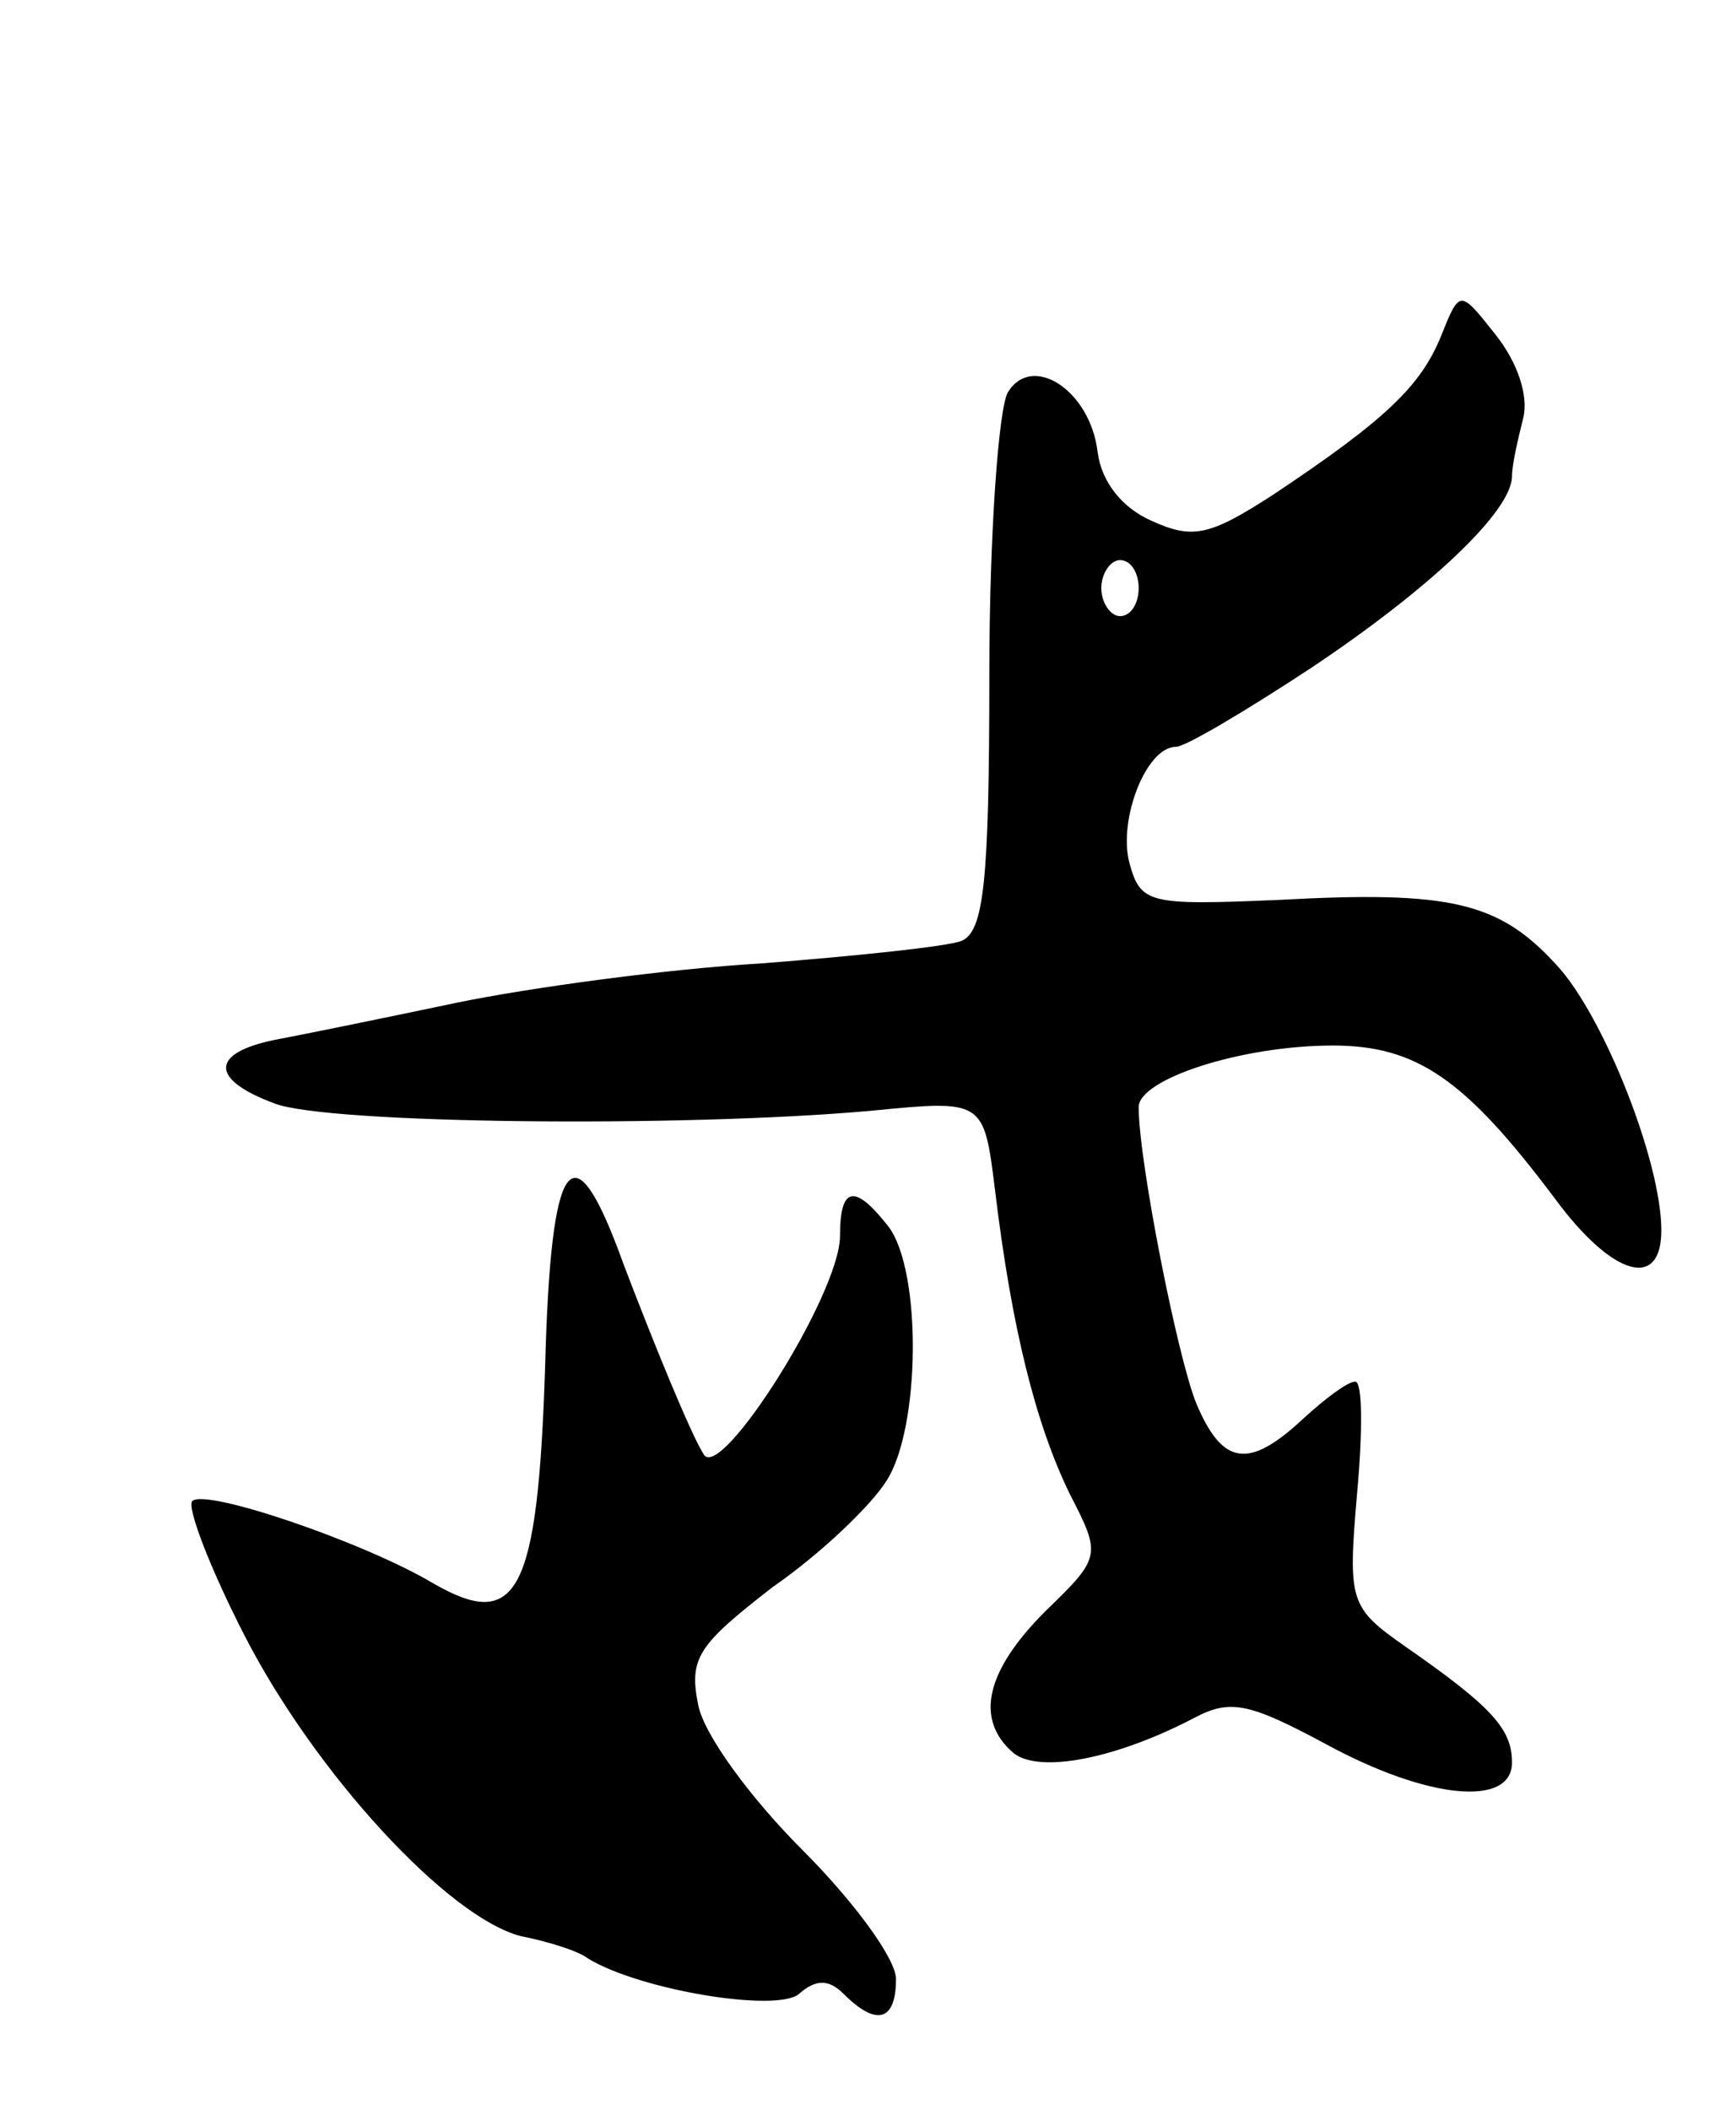 <svg version="1.0" xmlns="http://www.w3.org/2000/svg"
 width="93pt" height="113pt" viewBox="0 0 93 113"
 preserveAspectRatio="xMidYMid meet">
<g transform="translate(0,113) scale(0.1,-0.1)"
fill="#000000" stroke="none">
<path d="M772 950 c-11 -27 -30 -45 -90 -85 -34 -22 -43 -24 -65 -14 -16 7
-27 21 -29 37 -4 33 -35 53 -48 32 -5 -8 -10 -76 -10 -151 0 -112 -3 -138 -15
-143 -8 -3 -56 -8 -107 -12 -51 -3 -124 -13 -163 -21 -38 -8 -82 -17 -98 -20
-34 -7 -35 -21 0 -34 28 -11 218 -13 319 -4 61 6 61 6 67 -42 9 -75 22 -126
40 -163 17 -33 17 -34 -13 -63 -32 -32 -38 -58 -17 -76 14 -11 55 -3 97 19 19
10 29 8 70 -14 55 -30 100 -34 100 -10 0 18 -11 30 -57 62 -30 21 -31 24 -26
82 3 33 3 60 -1 60 -4 0 -16 -9 -28 -20 -29 -27 -43 -25 -57 8 -10 24 -31 130
-31 159 0 15 55 33 104 33 45 0 71 -18 119 -82 31 -42 57 -49 57 -17 0 37 -31
115 -56 142 -31 34 -57 40 -149 35 -70 -3 -74 -2 -80 20 -6 23 9 62 25 62 5 0
37 19 72 42 63 42 108 84 108 103 0 6 3 19 6 31 3 12 -3 30 -15 45 -19 24 -19
24 -29 -1z m-162 -135 c0 -8 -4 -15 -10 -15 -5 0 -10 7 -10 15 0 8 5 15 10 15
6 0 10 -7 10 -15z"/>
<path d="M292 397 c-4 -121 -15 -141 -60 -115 -37 22 -122 51 -129 44 -3 -3 9
-35 28 -72 38 -74 109 -151 148 -161 15 -3 31 -8 36 -12 28 -17 101 -29 113
-19 9 8 16 8 24 0 18 -18 28 -14 28 8 0 11 -23 42 -50 69 -28 28 -53 62 -56
78 -5 25 0 32 40 63 26 18 53 44 61 57 18 28 19 112 1 136 -18 23 -26 22 -26
-5 0 -31 -64 -132 -73 -117 -7 11 -27 60 -43 102 -27 75 -39 60 -42 -56z"/>
</g>
</svg>
